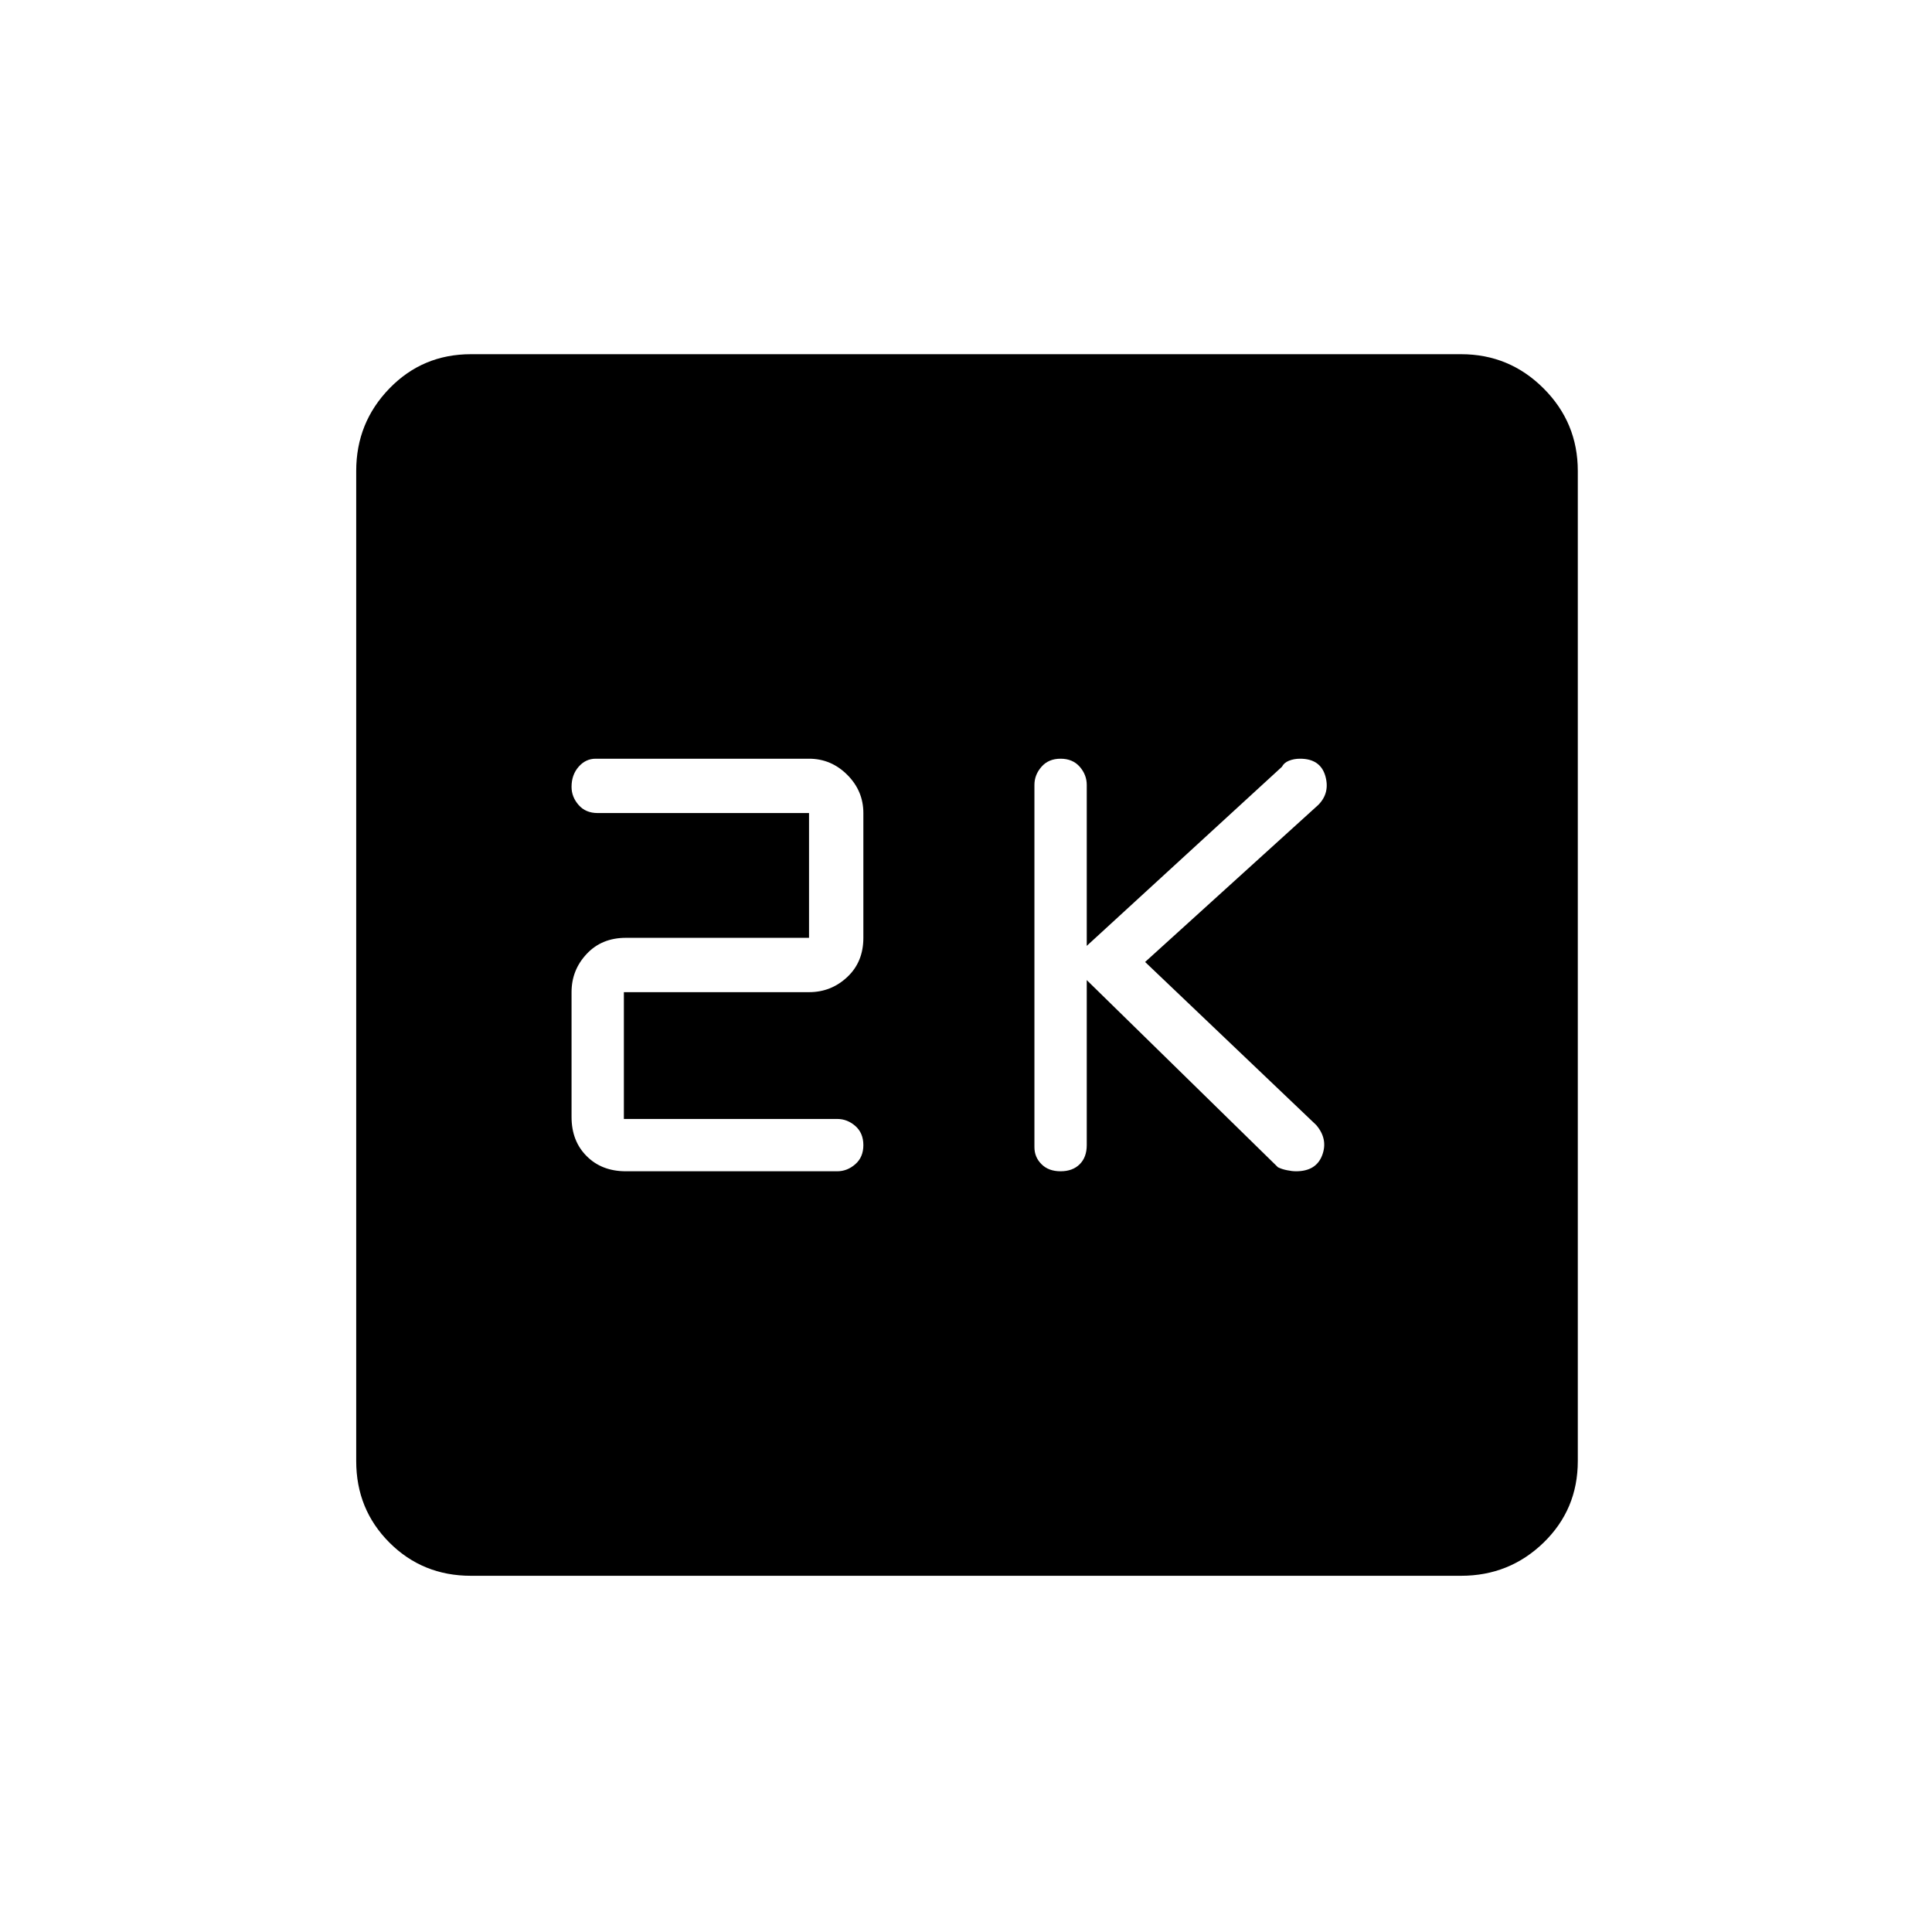 <svg xmlns="http://www.w3.org/2000/svg" height="24" width="24"><path d="M13.175 14.55Q13.325 14.55 13.413 14.462Q13.5 14.375 13.5 14.225V12.175L15.875 14.5Q15.925 14.525 15.988 14.537Q16.05 14.55 16.1 14.55Q16.35 14.55 16.425 14.35Q16.5 14.15 16.35 13.975L14.225 11.95L16.375 10Q16.525 9.85 16.463 9.637Q16.4 9.425 16.15 9.425Q16.075 9.425 16.012 9.45Q15.95 9.475 15.925 9.525L13.5 11.75V9.75Q13.5 9.625 13.413 9.525Q13.325 9.425 13.175 9.425Q13.025 9.425 12.938 9.525Q12.85 9.625 12.85 9.75V14.25Q12.85 14.375 12.938 14.462Q13.025 14.55 13.175 14.55ZM7.775 14.55H10.4Q10.525 14.55 10.625 14.462Q10.725 14.375 10.725 14.225Q10.725 14.075 10.625 13.987Q10.525 13.9 10.4 13.9H7.75V12.325H10.05Q10.325 12.325 10.525 12.137Q10.725 11.95 10.725 11.65V10.1Q10.725 9.825 10.525 9.625Q10.325 9.425 10.05 9.425H7.4Q7.275 9.425 7.188 9.525Q7.1 9.625 7.1 9.775Q7.1 9.9 7.188 10Q7.275 10.1 7.425 10.1H10.05V11.65H7.775Q7.475 11.65 7.288 11.85Q7.1 12.05 7.1 12.325V13.875Q7.1 14.175 7.288 14.362Q7.475 14.55 7.775 14.55ZM5.85 19.575Q5.25 19.575 4.838 19.163Q4.425 18.75 4.425 18.15V5.85Q4.425 5.25 4.838 4.825Q5.25 4.4 5.85 4.4H18.15Q18.75 4.4 19.175 4.825Q19.6 5.25 19.6 5.85V18.15Q19.6 18.75 19.175 19.163Q18.75 19.575 18.15 19.575Z"/></svg>